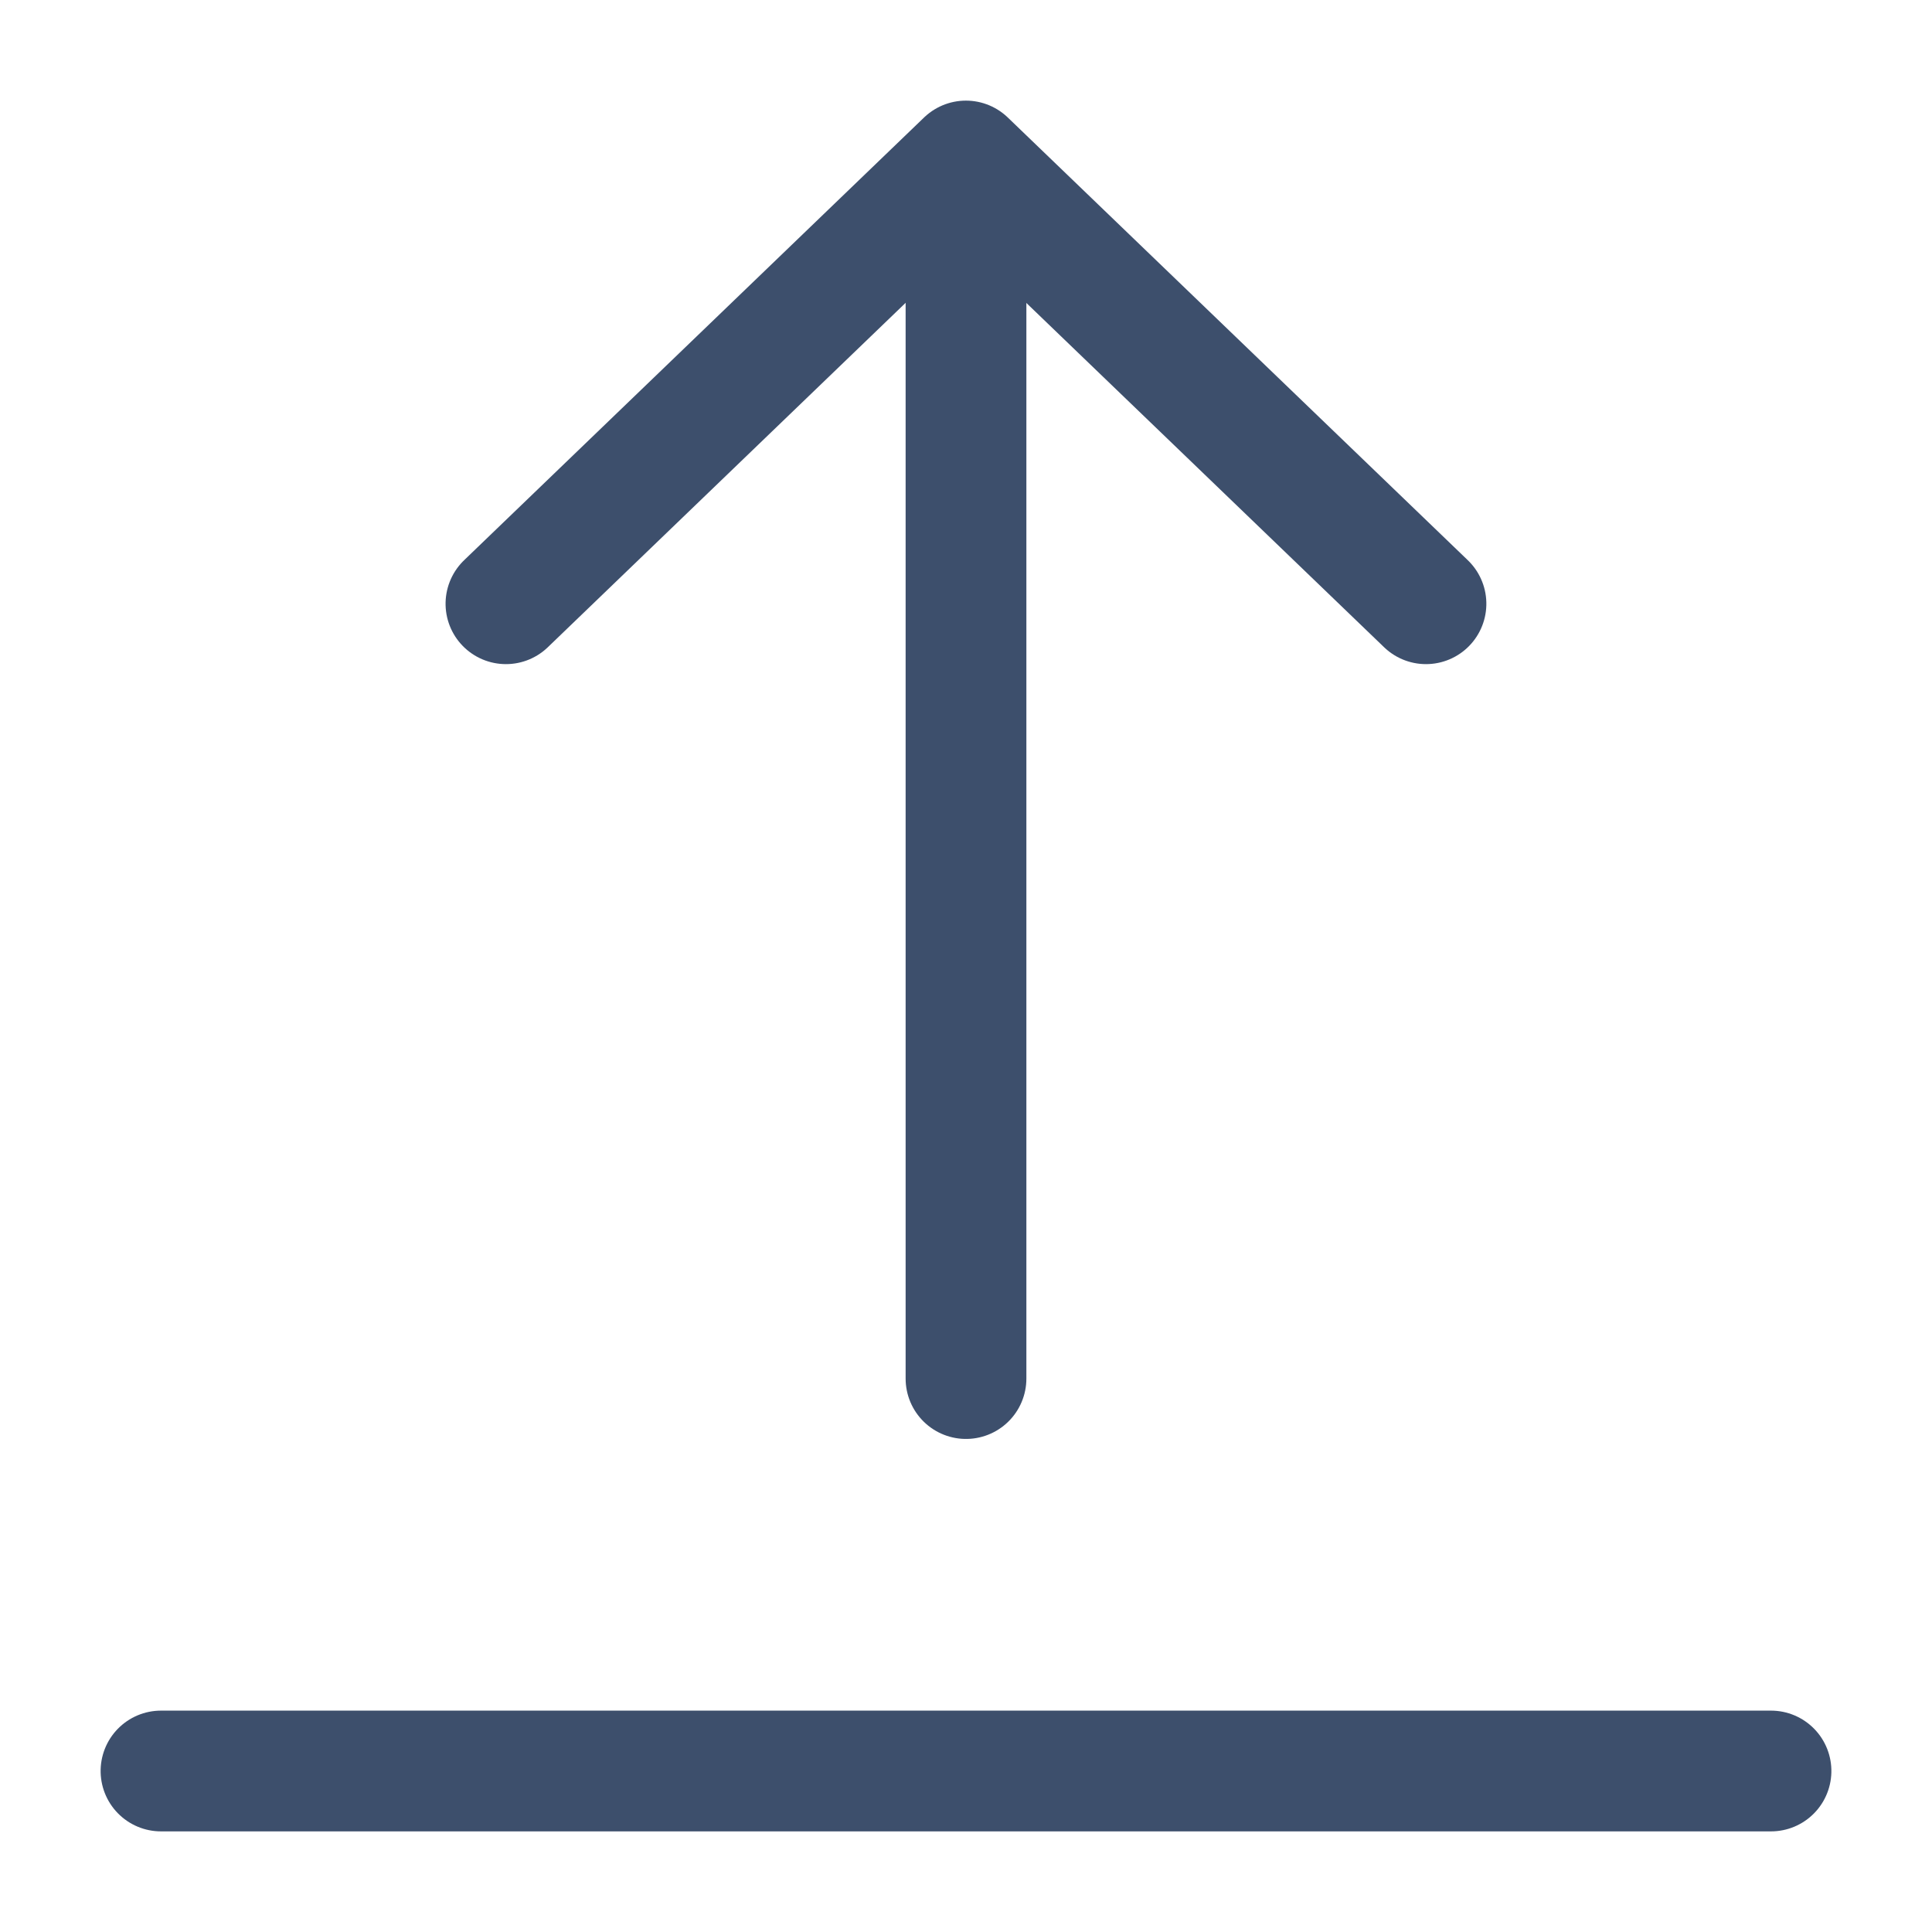 <svg xmlns="http://www.w3.org/2000/svg" viewBox="0 0 24 24"><defs><style>.a,.b{fill:none;}.b{stroke:#3d4f6c;stroke-linecap:round;stroke-linejoin:round;stroke-width:1.5px;}</style></defs><g transform="translate(-342 -427)"><rect class="a" width="24" height="24" transform="translate(342 427)"/><g transform="translate(-1104 375)"><g transform="translate(1463.714 69.125) rotate(180)"><line class="b" y1="13.75" transform="translate(5.714)"/><path class="b" d="M0,11.429,5.5,5.714,0,0" transform="translate(11.429 9.625) rotate(90)"/></g><line class="b" y2="20" transform="translate(1468 74) rotate(90)"/></g></g></svg>